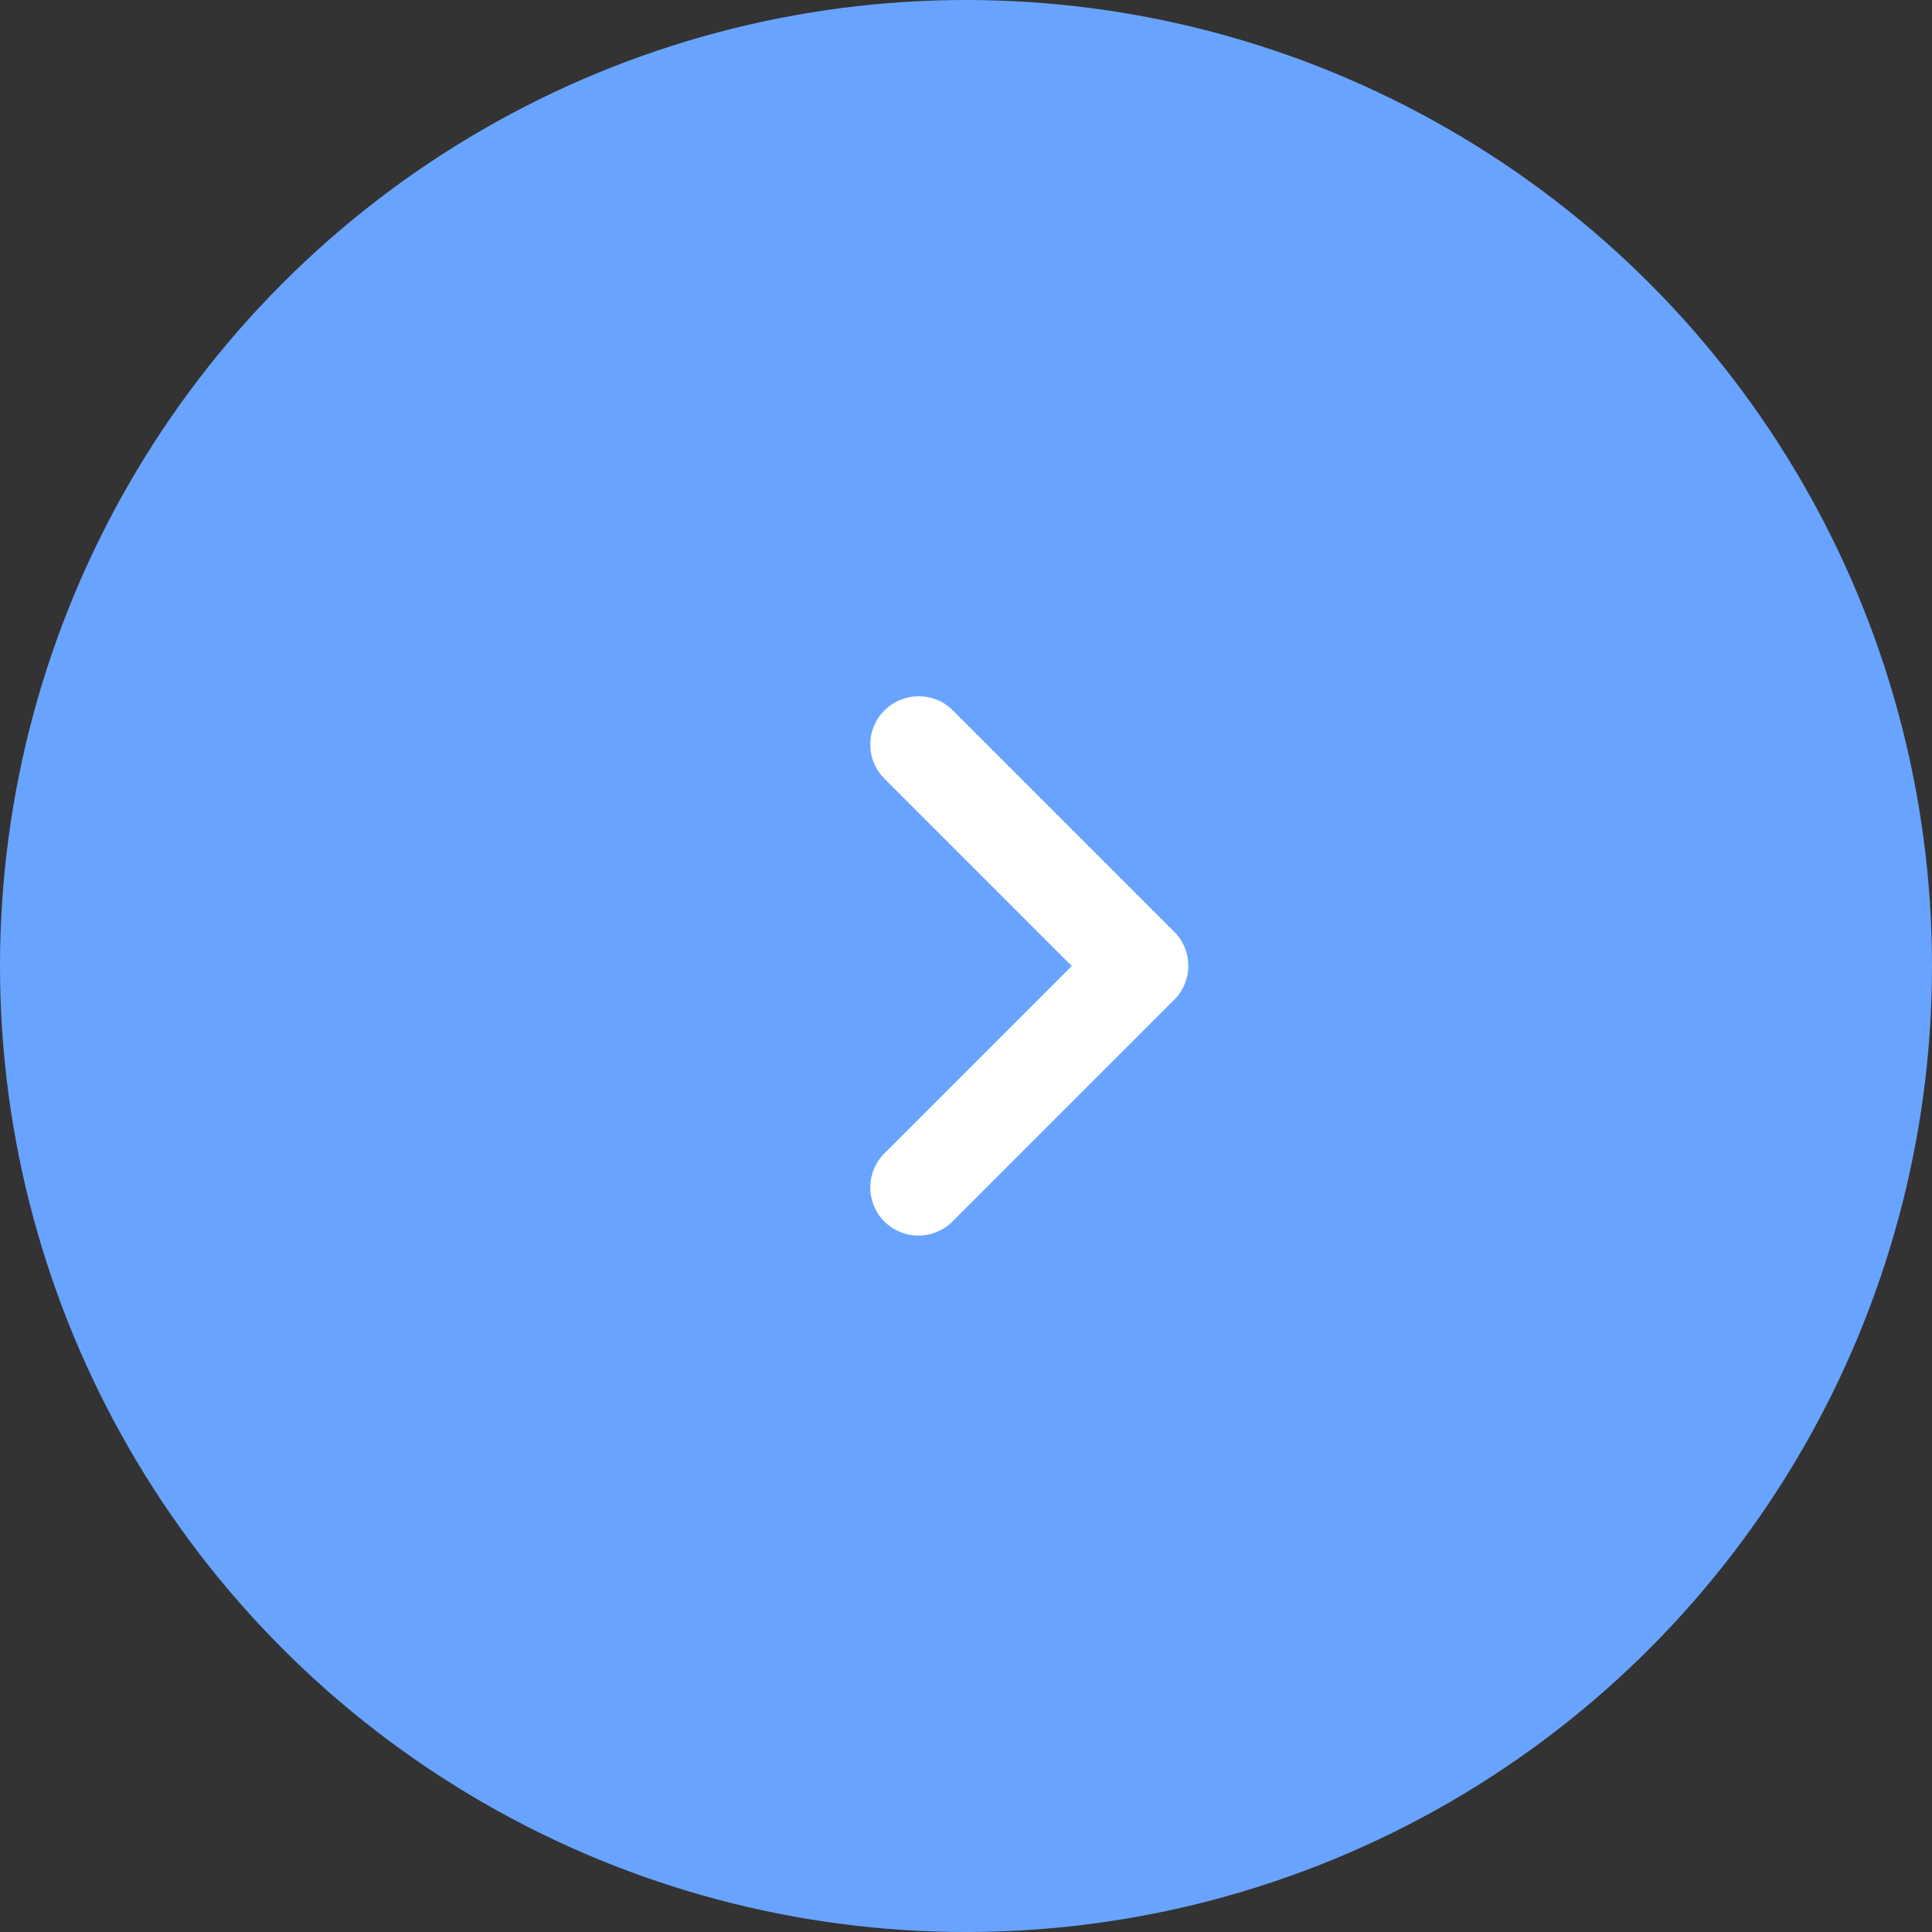 <svg width="40" height="40" viewBox="0 0 40 40" fill="none" xmlns="http://www.w3.org/2000/svg">
<rect x="0" y="0" width="40" height="40" fill="#333333" stroke="none"/>
<circle cx="20" cy="20" r="20" fill="#68A4FF"/>
<path d="M18.31 14.71C18.217 14.803 18.144 14.912 18.094 15.033C18.043 15.154 18.018 15.284 18.018 15.415C18.018 15.546 18.043 15.676 18.094 15.797C18.144 15.918 18.217 16.027 18.31 16.12L22.19 20L18.31 23.88C18.123 24.067 18.018 24.321 18.018 24.585C18.018 24.849 18.123 25.103 18.31 25.29C18.497 25.477 18.751 25.582 19.015 25.582C19.279 25.582 19.533 25.477 19.72 25.29L24.31 20.7C24.403 20.608 24.476 20.498 24.526 20.377C24.577 20.256 24.602 20.126 24.602 19.995C24.602 19.864 24.577 19.734 24.526 19.613C24.476 19.492 24.403 19.383 24.31 19.29L19.72 14.7C19.34 14.32 18.7 14.32 18.31 14.71Z" fill="white"/>
</svg>

